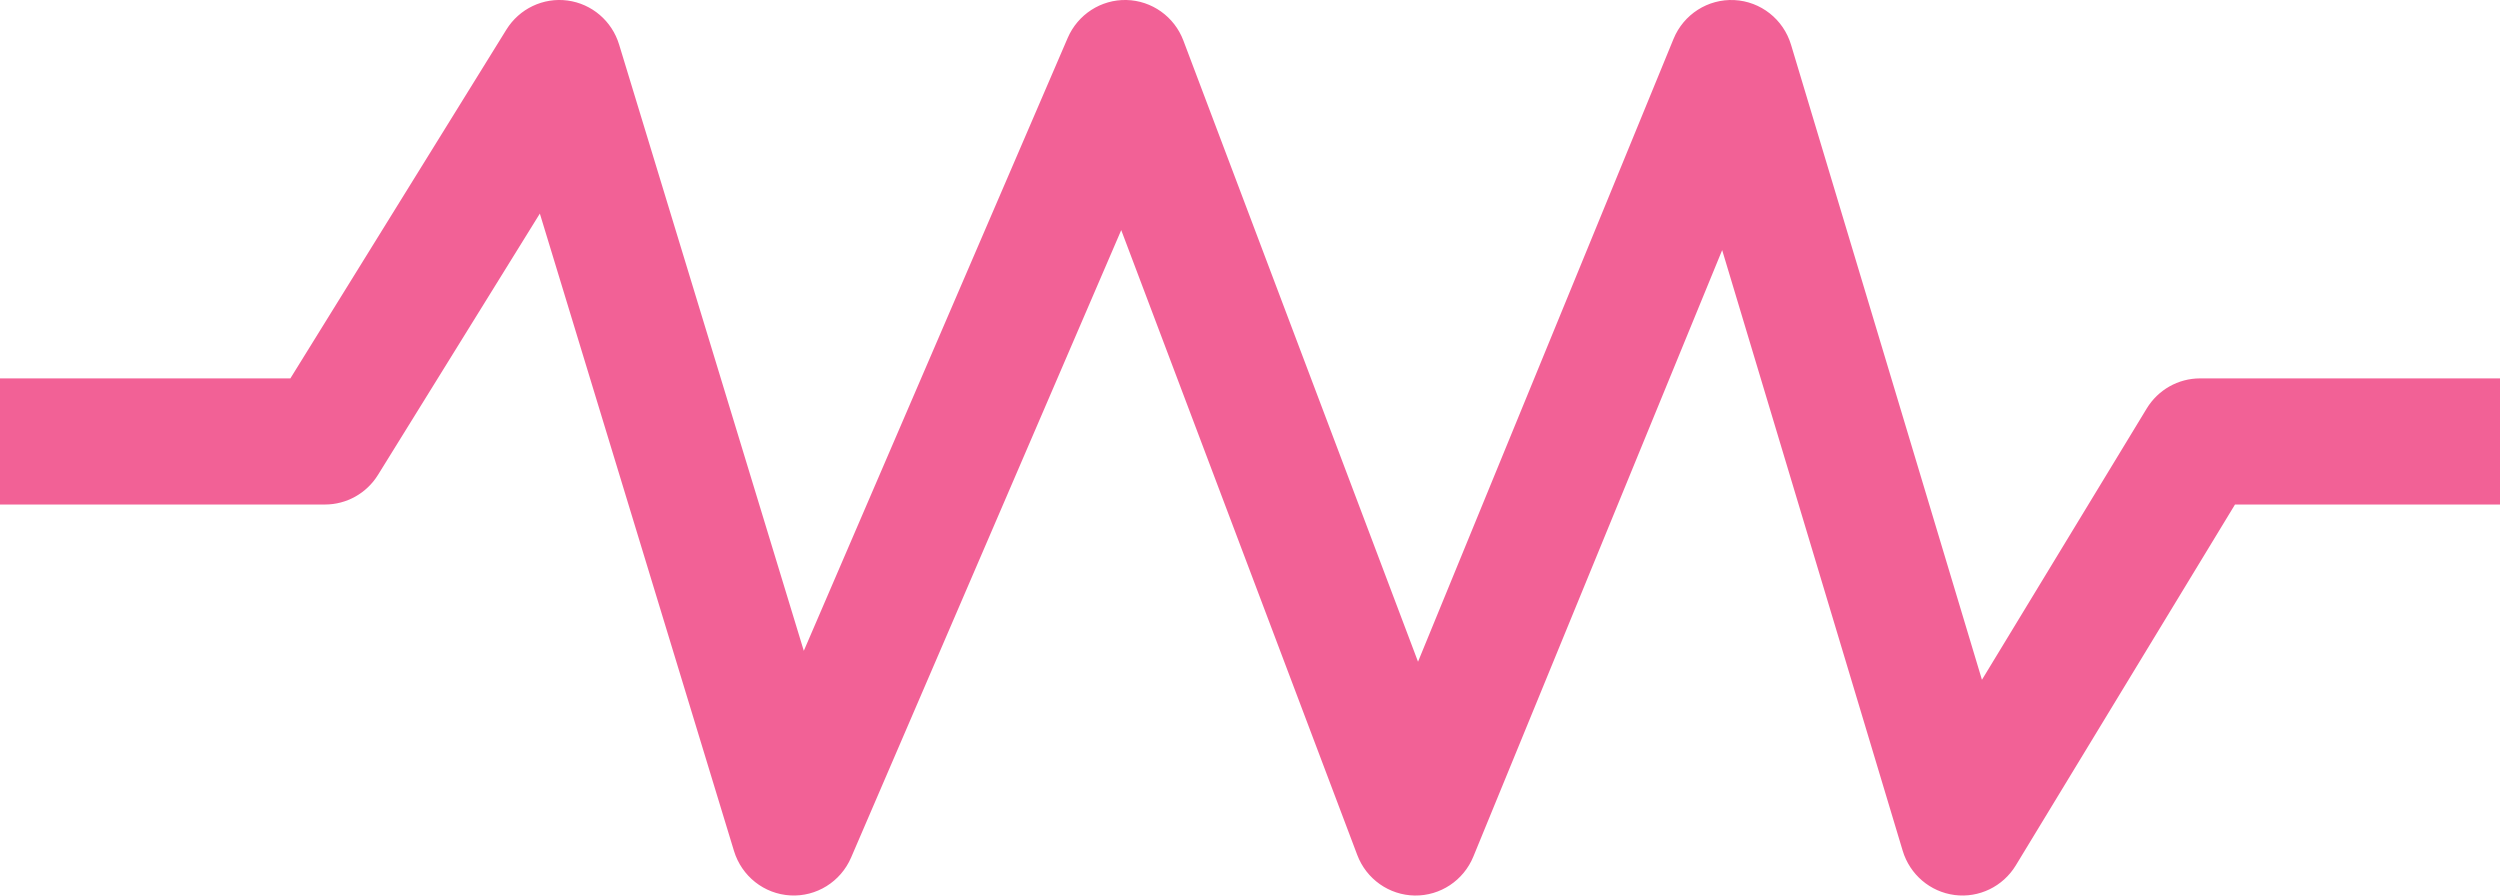 <svg width="67" height="24" viewBox="0 0 67 24" fill="none" xmlns="http://www.w3.org/2000/svg">
<path fill-rule="evenodd" clip-rule="evenodd" d="M15.209 0.014C15.859 0.1 16.4 0.561 16.592 1.194L21.542 17.442L28.614 1.017C28.885 0.387 29.508 -0.015 30.188 0C30.869 0.016 31.473 0.446 31.715 1.088L38.003 17.734L44.85 1.044C45.12 0.384 45.773 -0.033 46.48 0.002C47.186 0.037 47.795 0.516 48 1.2L53.116 18.218L57.532 10.948C57.836 10.447 58.377 10.141 58.96 10.141H67V13.521H59.898L54.023 23.193C53.678 23.76 53.036 24.071 52.382 23.986C51.727 23.901 51.184 23.437 50.992 22.8L46.154 6.703L39.486 22.956C39.224 23.596 38.601 24.01 37.915 24C37.229 23.99 36.618 23.559 36.374 22.912L30.049 6.167L22.809 22.983C22.529 23.632 21.879 24.037 21.179 23.997C20.479 23.958 19.877 23.483 19.671 22.806L14.468 5.724L10.13 12.727C9.824 13.221 9.288 13.521 8.71 13.521H0V10.141H7.782L13.571 0.794C13.918 0.233 14.559 -0.072 15.209 0.014Z" fill="#F26196"/>
</svg>
